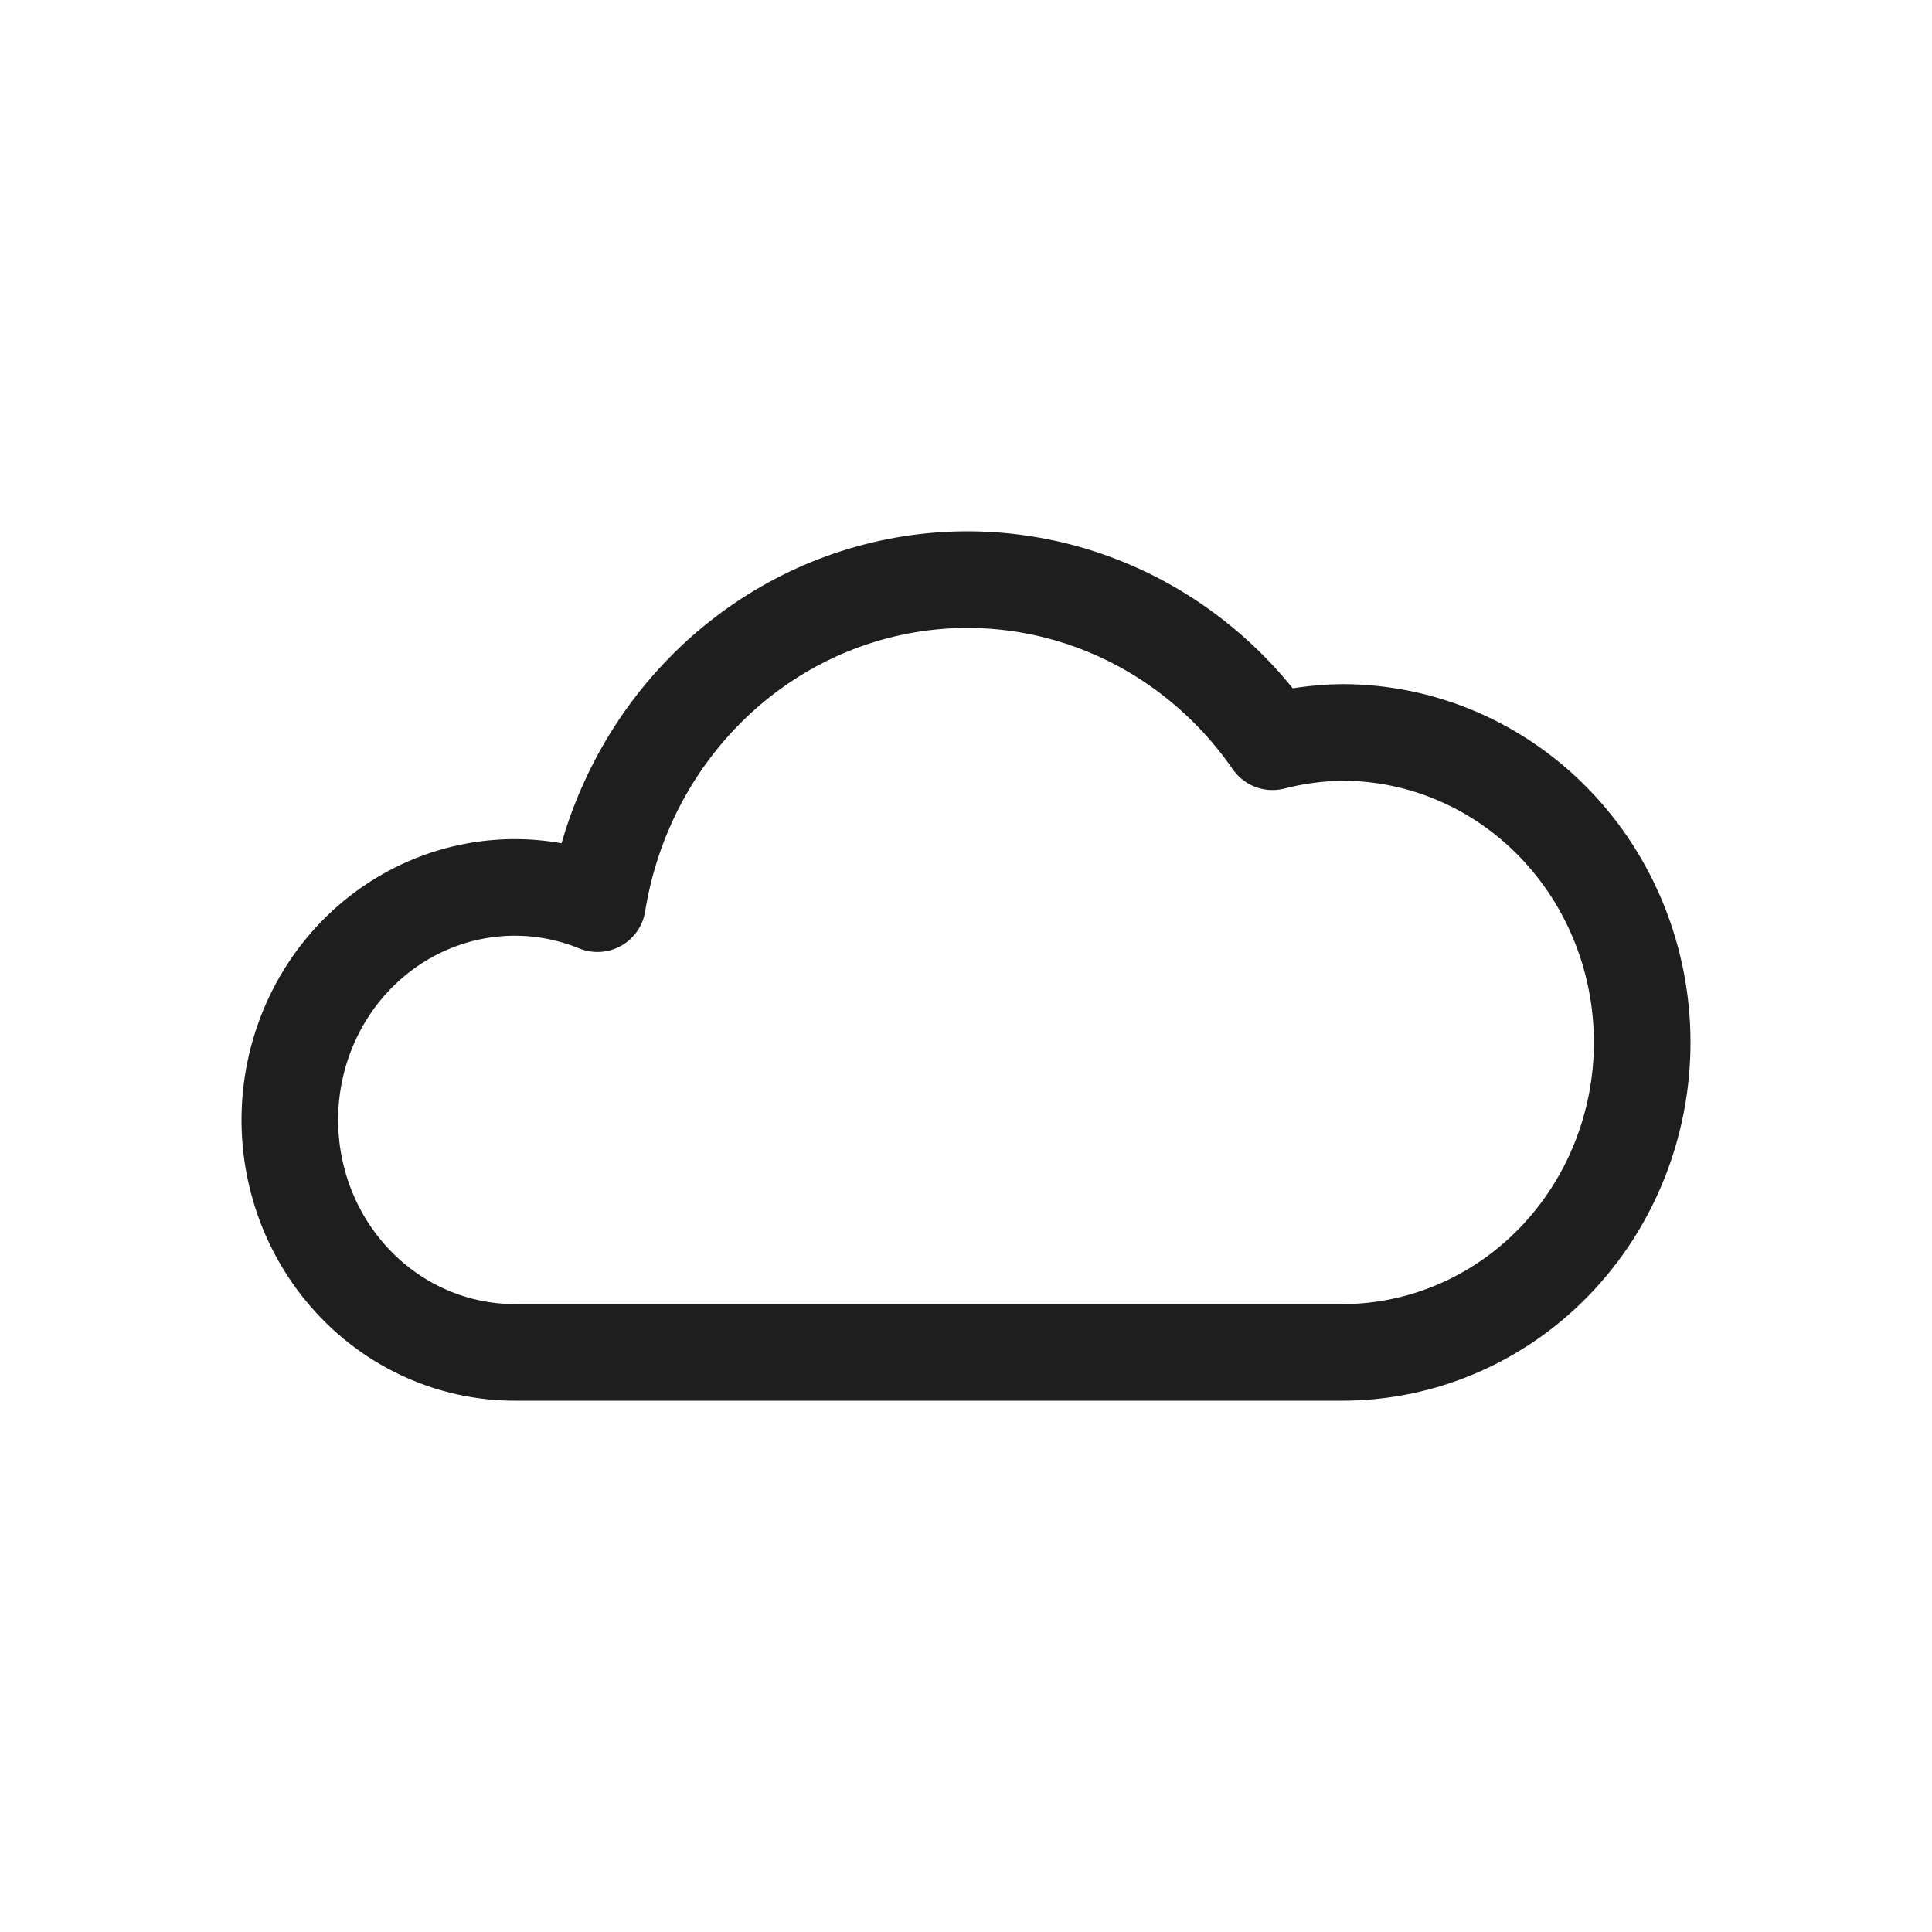 <svg width="40" height="40" fill="none" xmlns="http://www.w3.org/2000/svg"><g clip-path="url(#clip0_11489_47591)"><path d="M27.789 15.164C27.302 15.171 26.817 15.235 26.345 15.357C25.452 14.066 24.208 13.077 22.771 12.517C21.334 11.957 19.769 11.849 18.273 12.208C16.777 12.567 15.418 13.376 14.367 14.534C13.316 15.691 12.621 17.144 12.37 18.71C11.73 18.449 11.043 18.337 10.357 18.383C9.67 18.429 9.002 18.632 8.401 18.976C7.799 19.32 7.279 19.798 6.877 20.375C6.476 20.952 6.203 21.613 6.078 22.312C5.953 23.011 5.979 23.729 6.155 24.416C6.33 25.103 6.651 25.741 7.094 26.285C7.536 26.829 8.09 27.265 8.715 27.561C9.34 27.858 10.021 28.007 10.708 28H27.789C29.436 28 31.016 27.324 32.181 26.12C33.346 24.916 34 23.284 34 21.582C34 19.88 33.346 18.247 32.181 17.044C31.016 15.84 29.436 15.164 27.789 15.164Z" stroke="#1E1E1E" stroke-width="2" stroke-linecap="round" stroke-linejoin="round"/></g><defs><clipPath id="clip0_11489_47591"><path fill="#fff" d="M0 0H40V40H0z"/></clipPath></defs></svg>
